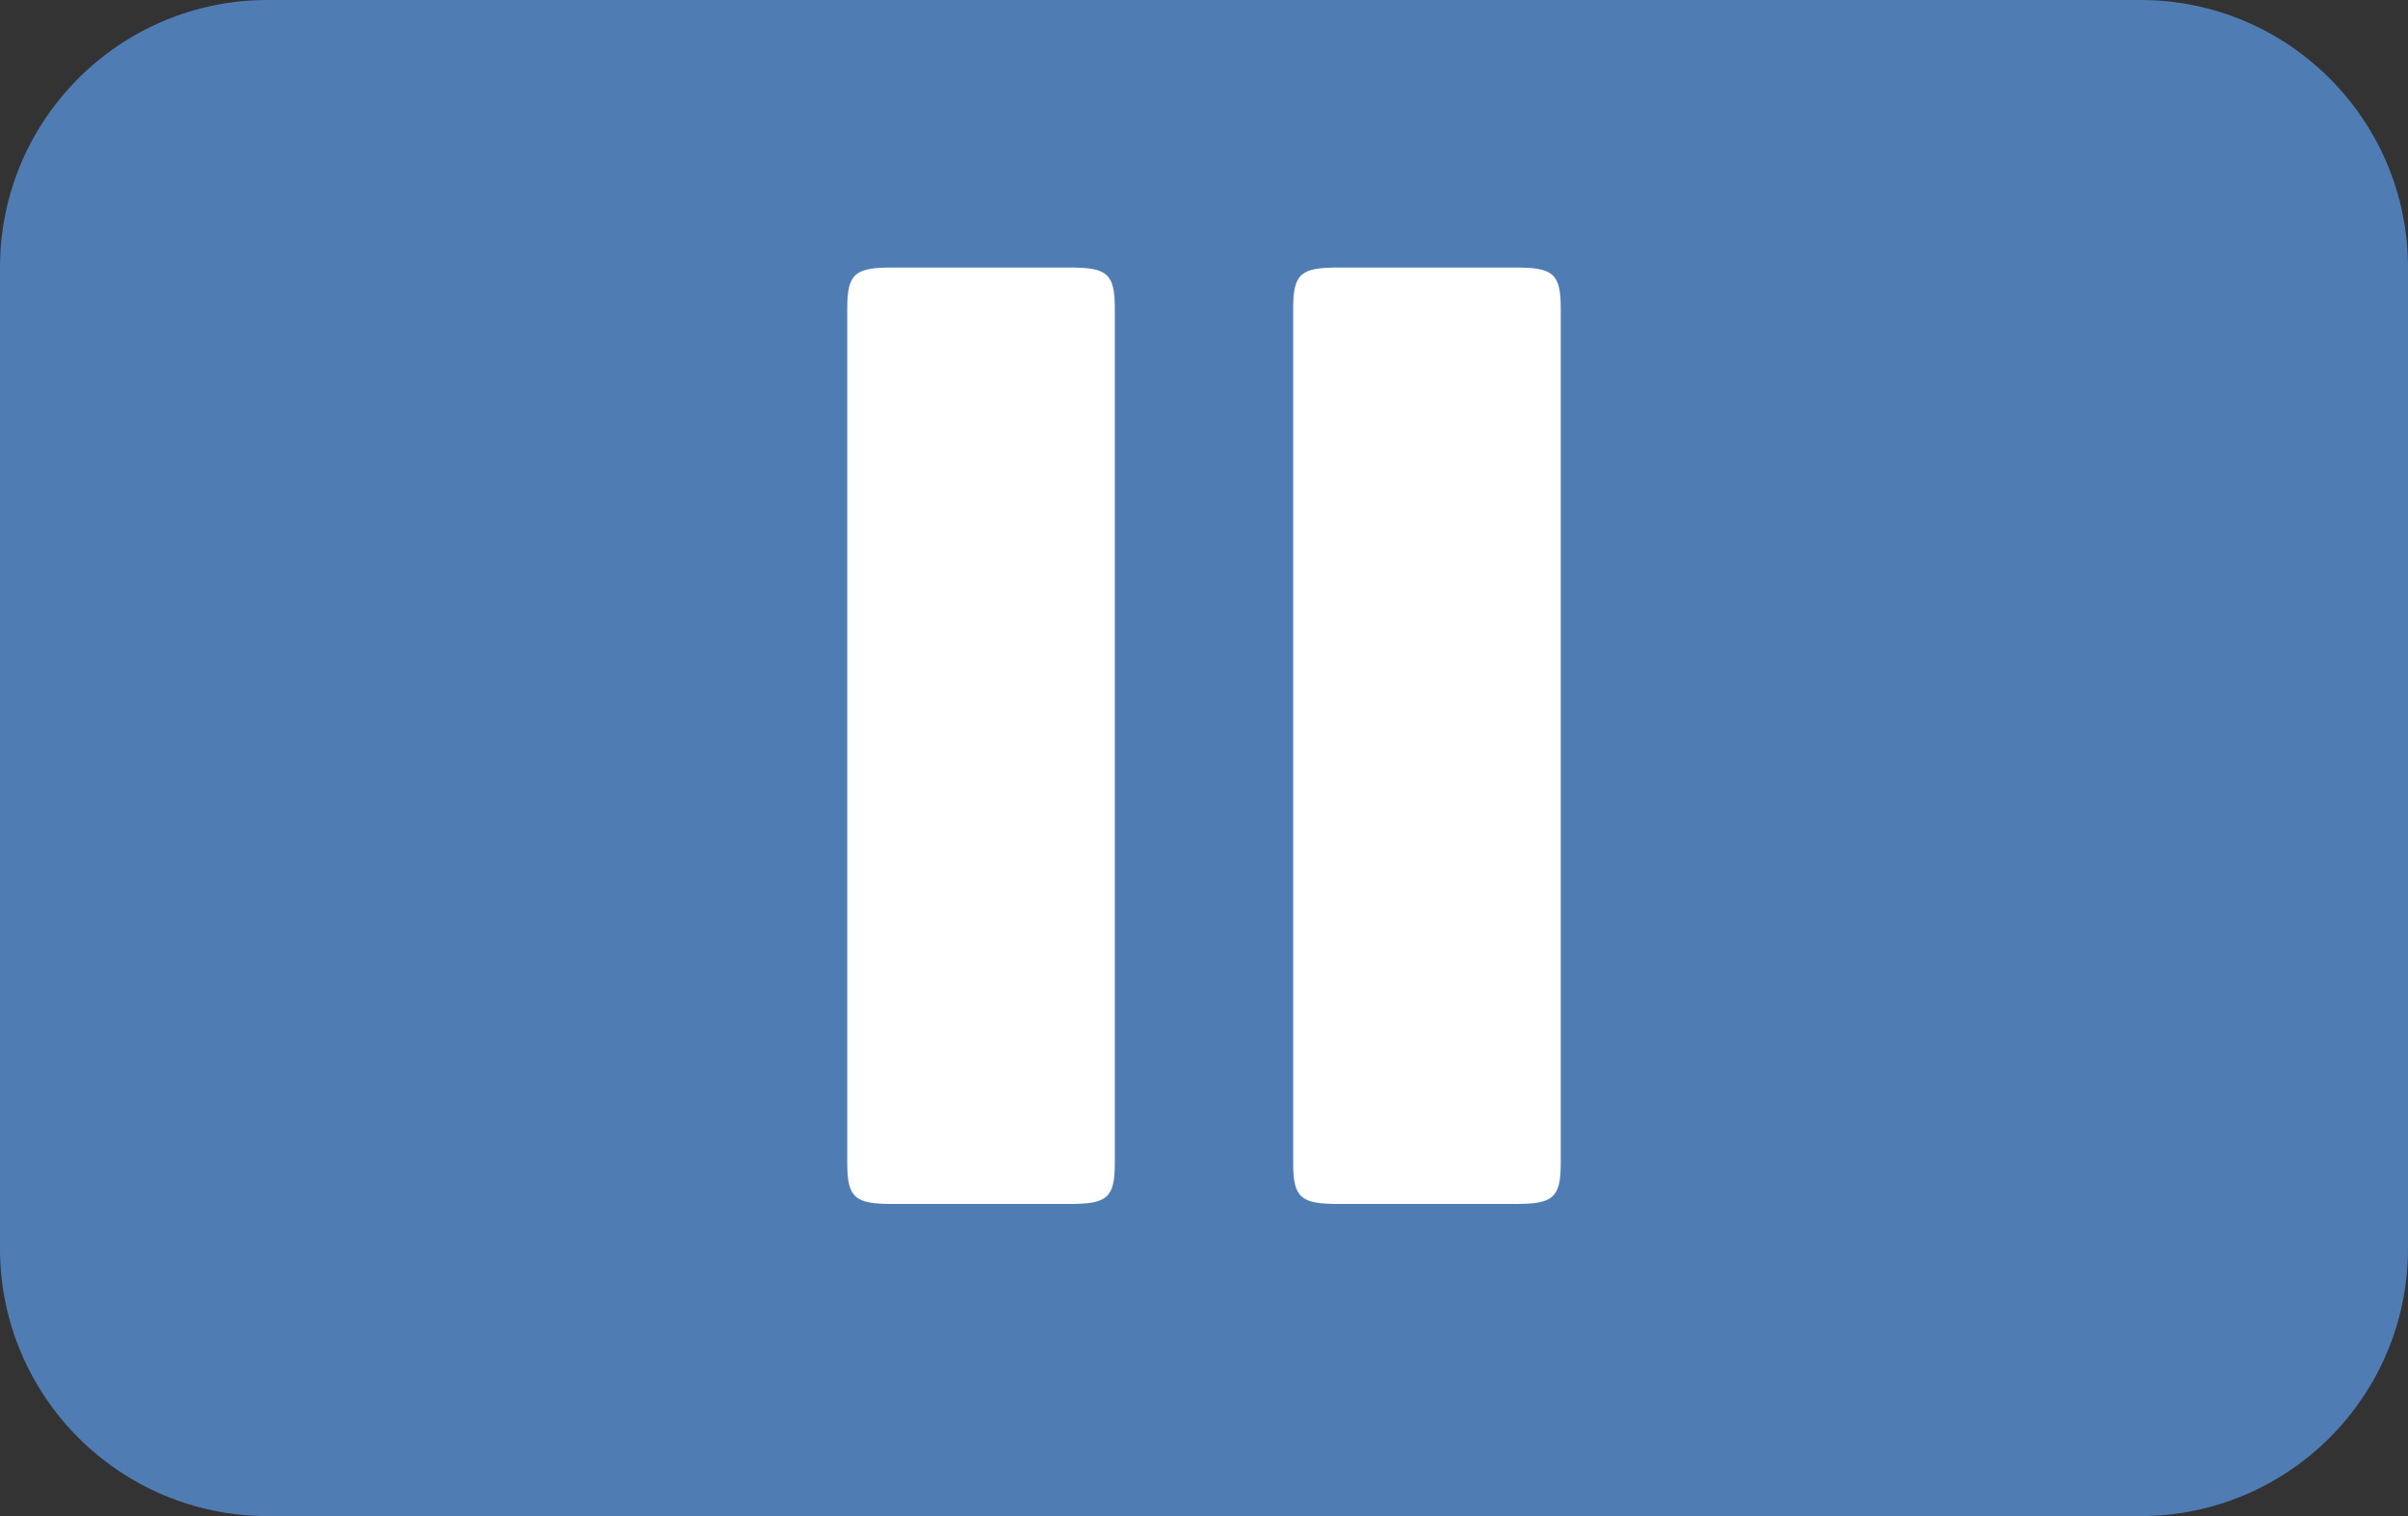 <?xml version="1.0" encoding="utf-8"?>
<!-- Generator: Adobe Illustrator 16.0.0, SVG Export Plug-In . SVG Version: 6.00 Build 0)  -->
<!DOCTYPE svg PUBLIC "-//W3C//DTD SVG 1.1//EN" "http://www.w3.org/Graphics/SVG/1.1/DTD/svg11.dtd">
<svg version="1.1" xmlns="http://www.w3.org/2000/svg" xmlns:xlink="http://www.w3.org/1999/xlink" x="0px" y="0px" width="54px"
	 height="34px" viewBox="0 0 54 34" enable-background="new 0 0 54 34" xml:space="preserve">
<rect x="0" y="0" width="54" height="34" fill="#333333" stroke="none"/>
<g id="Rounded_Rectangle_1_1_" enable-background="new    ">
	<g id="Rounded_Rectangle_1">
		<g>
			<path fill="#507CB4" d="M48,0H6C2.687,0,0,2.687,0,6v22c0,3.313,2.687,6,6,6h42c3.313,0,6-2.687,6-6V6C54,2.687,51.313,0,48,0z"
				/>
		</g>
	</g>
</g>
<g id="Rounded_Rectangle_2_1_" enable-background="new    ">
	<g id="Rounded_Rectangle_2">
		<g>
			<path fill-rule="evenodd" clip-rule="evenodd" fill="#FFFFFF" d="M24,6h-4c-0.829,0-1,0.14-1,0.913v19.174
				C19,26.86,19.171,27,20,27h4c0.829,0,1-0.14,1-0.913V6.913C25,6.14,24.829,6,24,6z M34,6h-4c-0.828,0-1,0.14-1,0.913v19.174
				C29,26.86,29.172,27,30,27h4c0.828,0,1-0.14,1-0.913V6.913C35,6.14,34.828,6,34,6z"/>
		</g>
	</g>
</g>
</svg>
